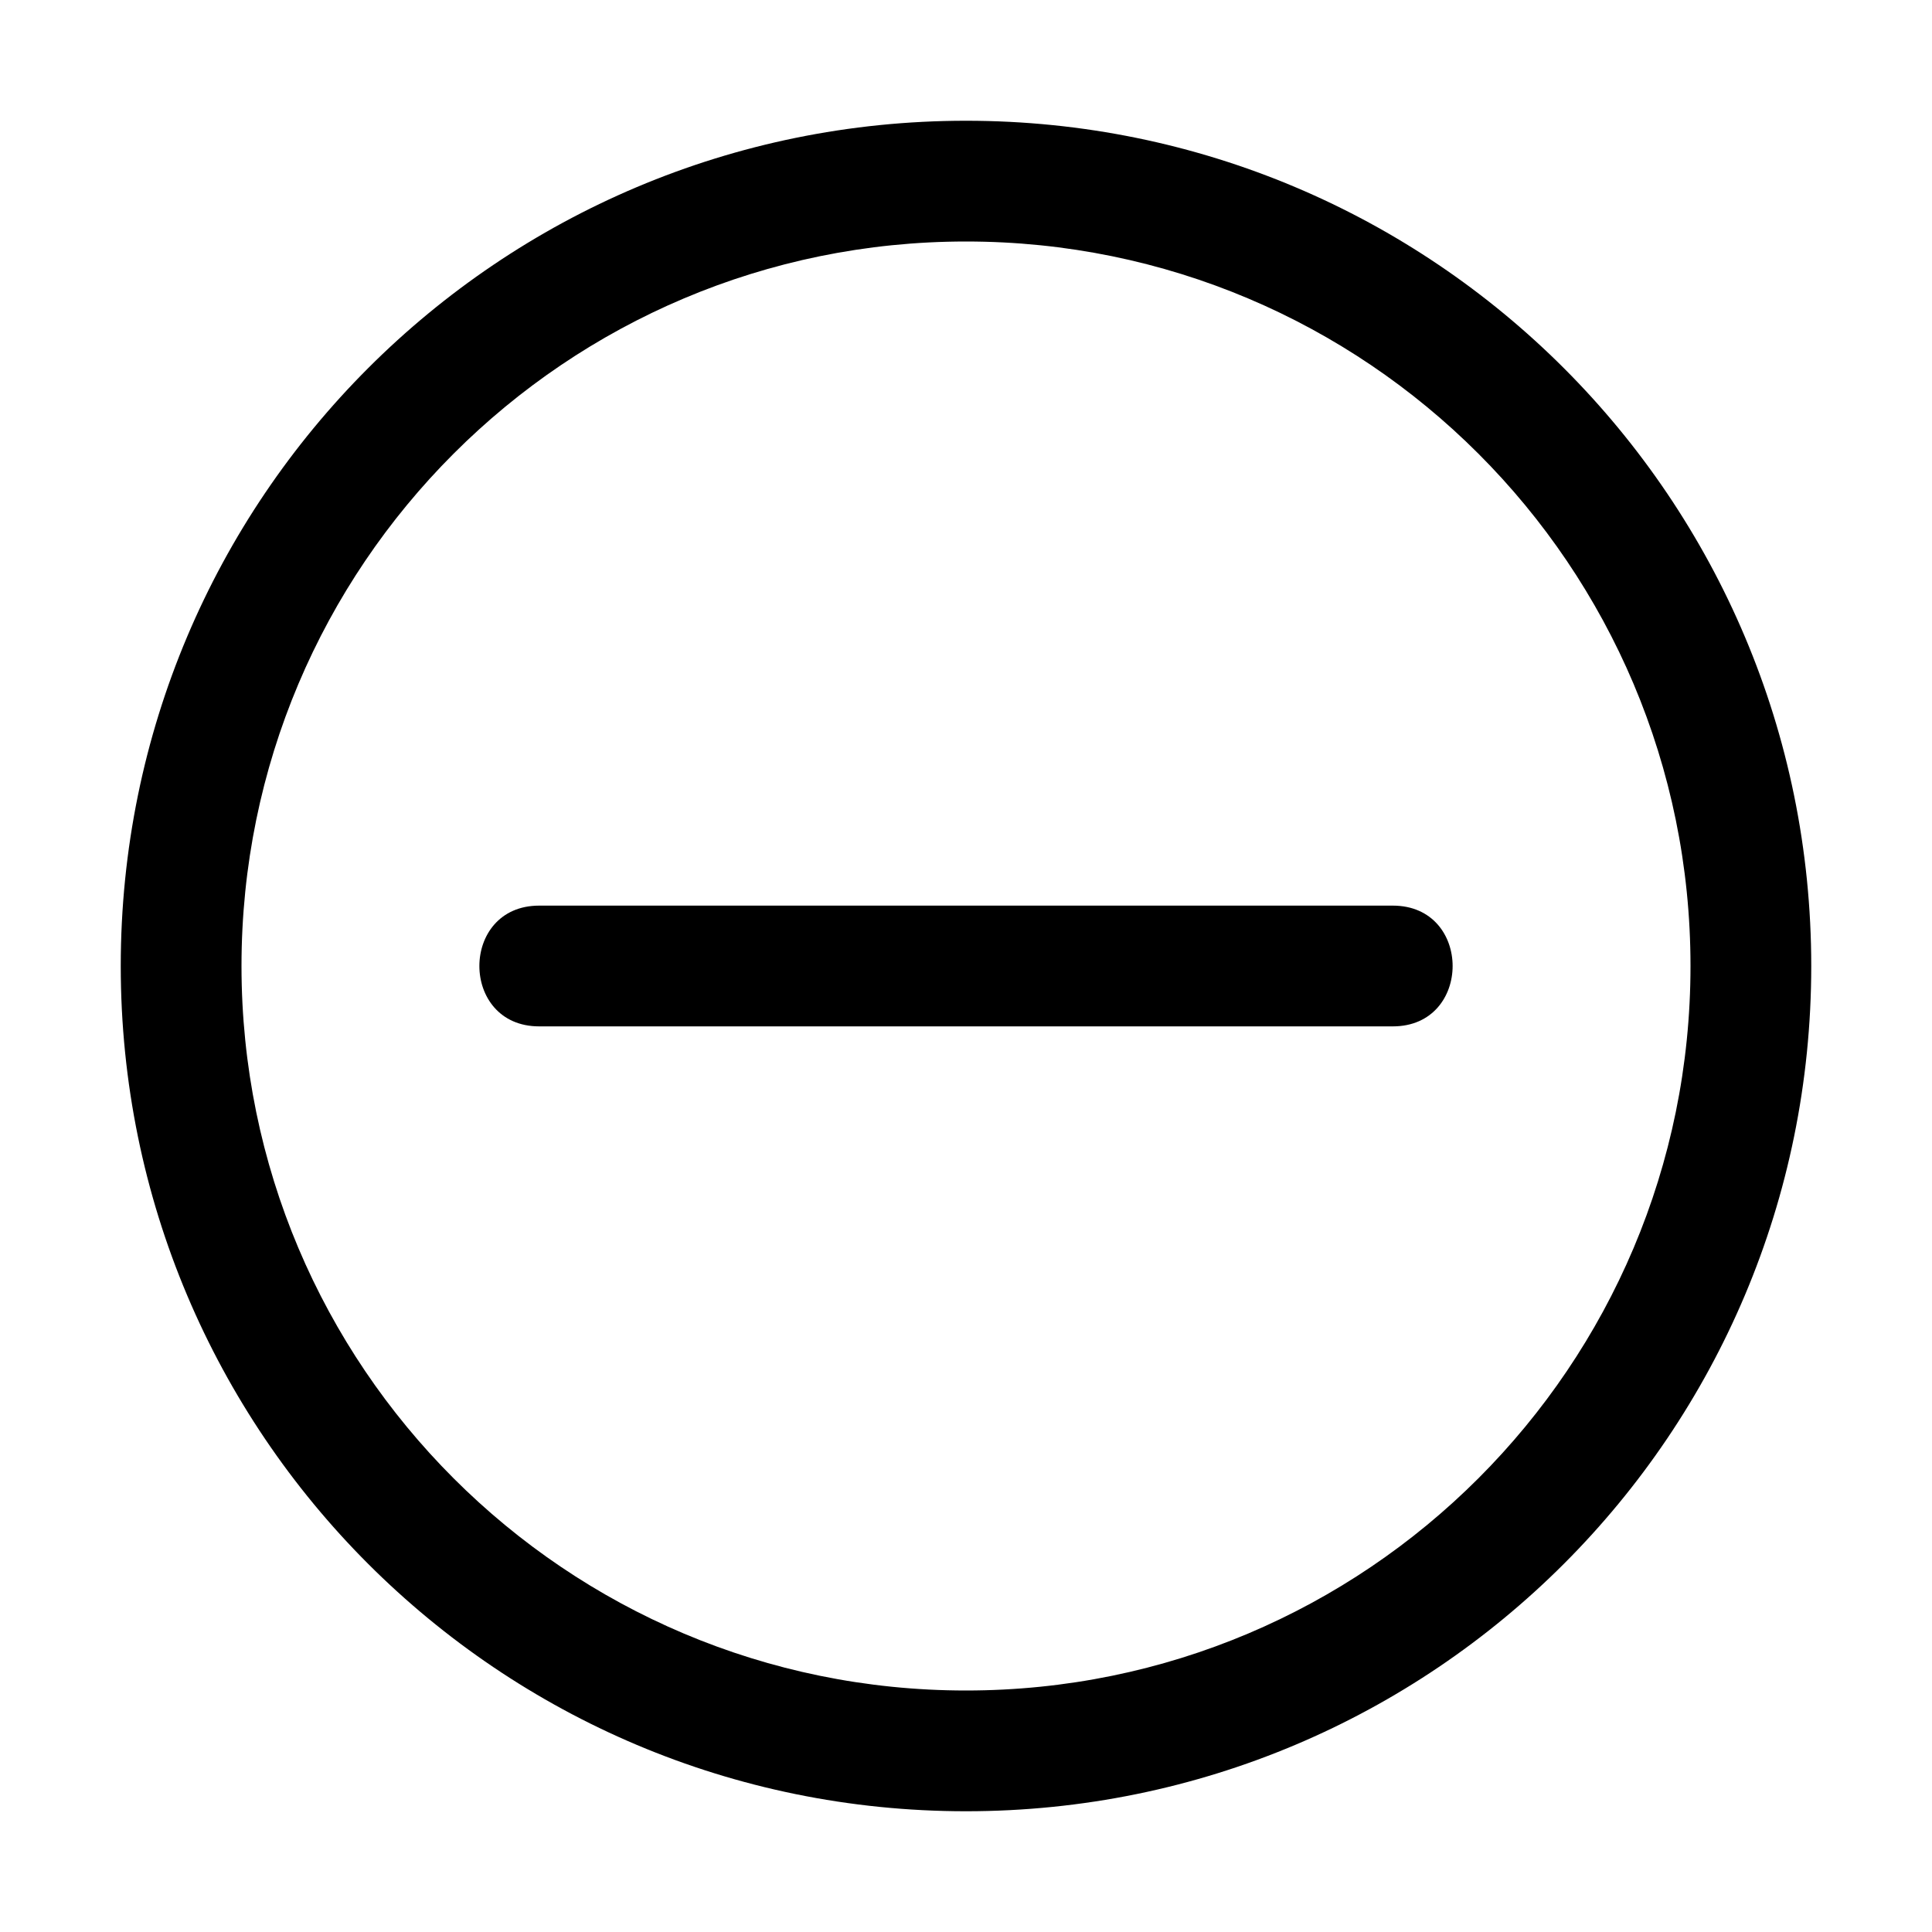 <?xml version="1.0" encoding="UTF-8" standalone="no"?>
<!DOCTYPE svg PUBLIC "-//W3C//DTD SVG 1.1//EN" "http://www.w3.org/Graphics/SVG/1.1/DTD/svg11.dtd">
<!-- Created with Vectornator (http://vectornator.io/) -->
<svg height="100%" stroke-miterlimit="10" style="fill-rule:nonzero;clip-rule:evenodd;stroke-linecap:round;stroke-linejoin:round;" version="1.1" viewBox="0 0 32 32" width="100%" xml:space="preserve" xmlns="http://www.w3.org/2000/svg" xmlns:xlink="http://www.w3.org/1999/xlink">
<defs/>
<g id="Untitled">
<path d="M16 2C8.26 2 2 8.26 2 16C2 23.74 8.26 30 16 30C23.74 30 30 23.74 30 16C30 8.26 23.74 2 16 2ZM16 28C9.37 28 4 22.63 4 16C4 9.37 9.37 4 16 4C22.63 4 28 9.37 28 16C28 22.63 22.63 28 16 28Z" fill="#000000" fill-rule="nonzero" opacity="1" stroke="none"/>
<path d="M23.07 15L8.93 15C7.61 15 7.61 17 8.93 17L23.07 17C24.39 17 24.39 15 23.07 15Z" fill="#000000" fill-rule="nonzero" opacity="1" stroke="none"/>
</g>
</svg>
